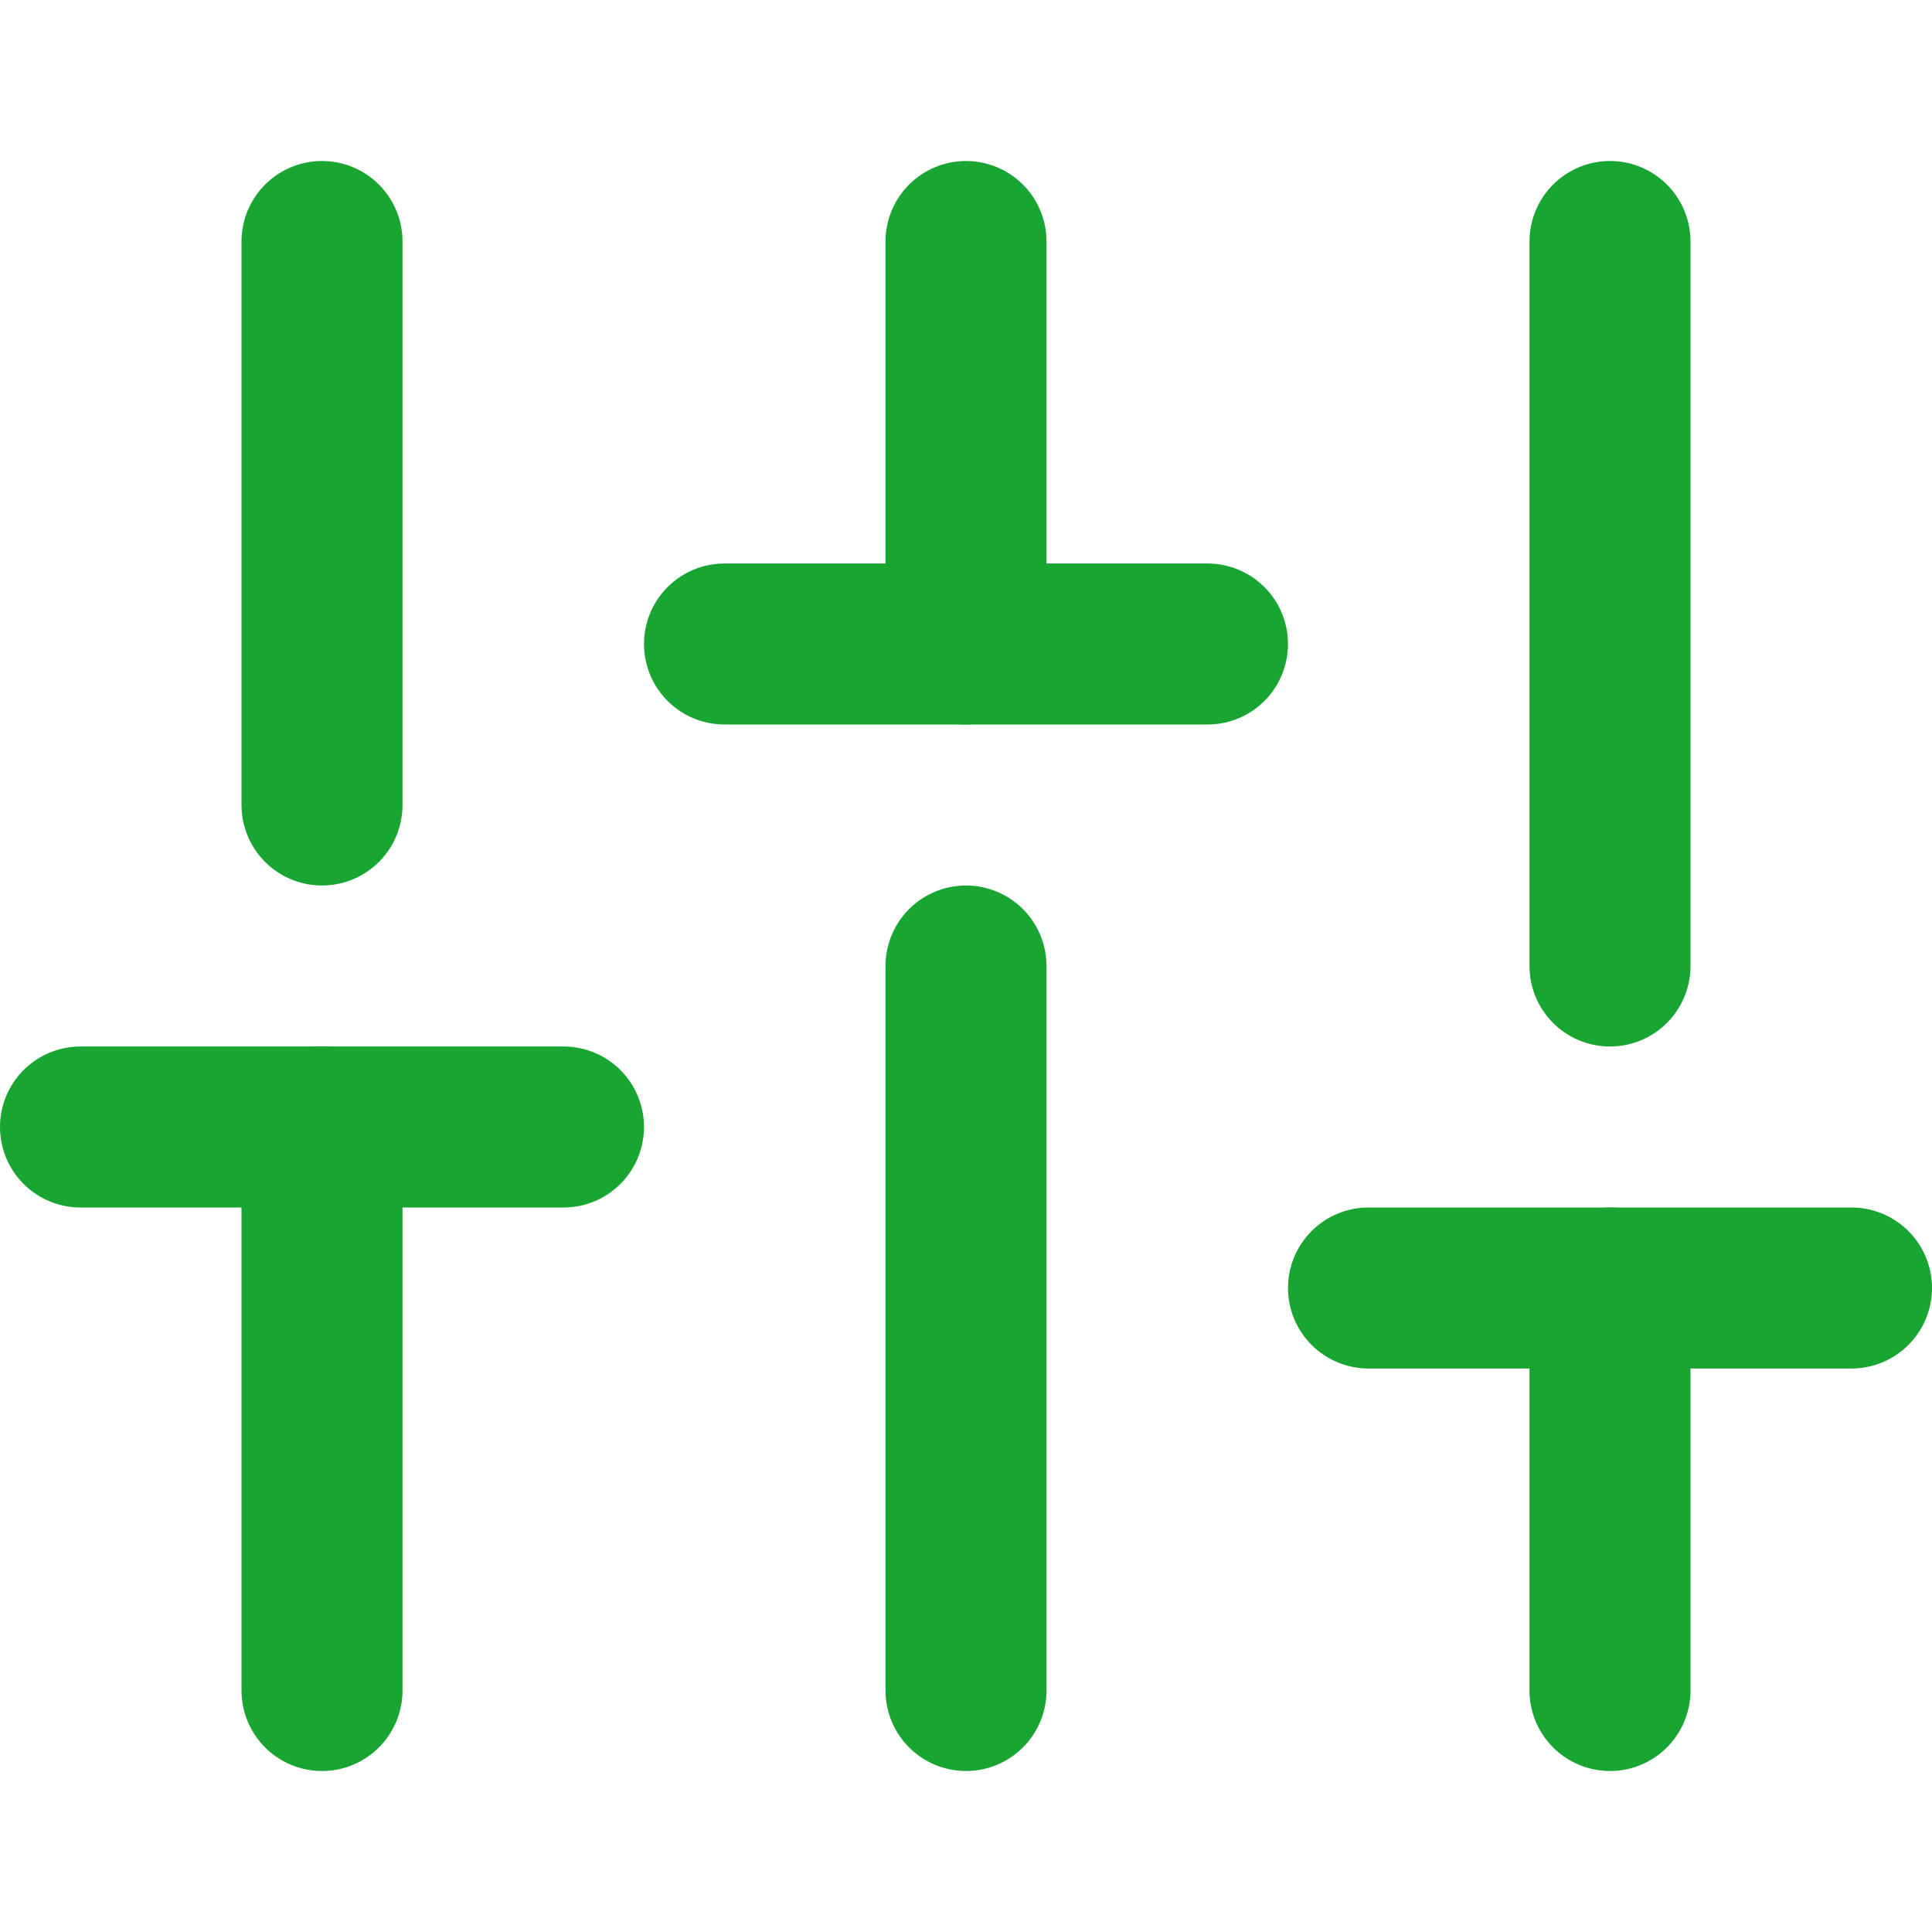 <svg width="18" height="18" viewBox="0 0 18 18" fill="none" xmlns="http://www.w3.org/2000/svg">
<path d="M3 15.75V10.5" stroke="#18A532" stroke-width="1.5" stroke-linecap="round" stroke-linejoin="round"/>
<path d="M3 7.5V2.25" stroke="#18A532" stroke-width="1.5" stroke-linecap="round" stroke-linejoin="round"/>
<path d="M9 15.75V9" stroke="#18A532" stroke-width="1.5" stroke-linecap="round" stroke-linejoin="round"/>
<path d="M9 6V2.25" stroke="#18A532" stroke-width="1.5" stroke-linecap="round" stroke-linejoin="round"/>
<path d="M15 15.75V12" stroke="#18A532" stroke-width="1.5" stroke-linecap="round" stroke-linejoin="round"/>
<path d="M15 9V2.25" stroke="#18A532" stroke-width="1.5" stroke-linecap="round" stroke-linejoin="round"/>
<path d="M0.75 10.5H5.25" stroke="#18A532" stroke-width="1.5" stroke-linecap="round" stroke-linejoin="round"/>
<path d="M6.75 6H11.25" stroke="#18A532" stroke-width="1.5" stroke-linecap="round" stroke-linejoin="round"/>
<path d="M12.75 12H17.25" stroke="#18A532" stroke-width="1.5" stroke-linecap="round" stroke-linejoin="round"/>
</svg>
